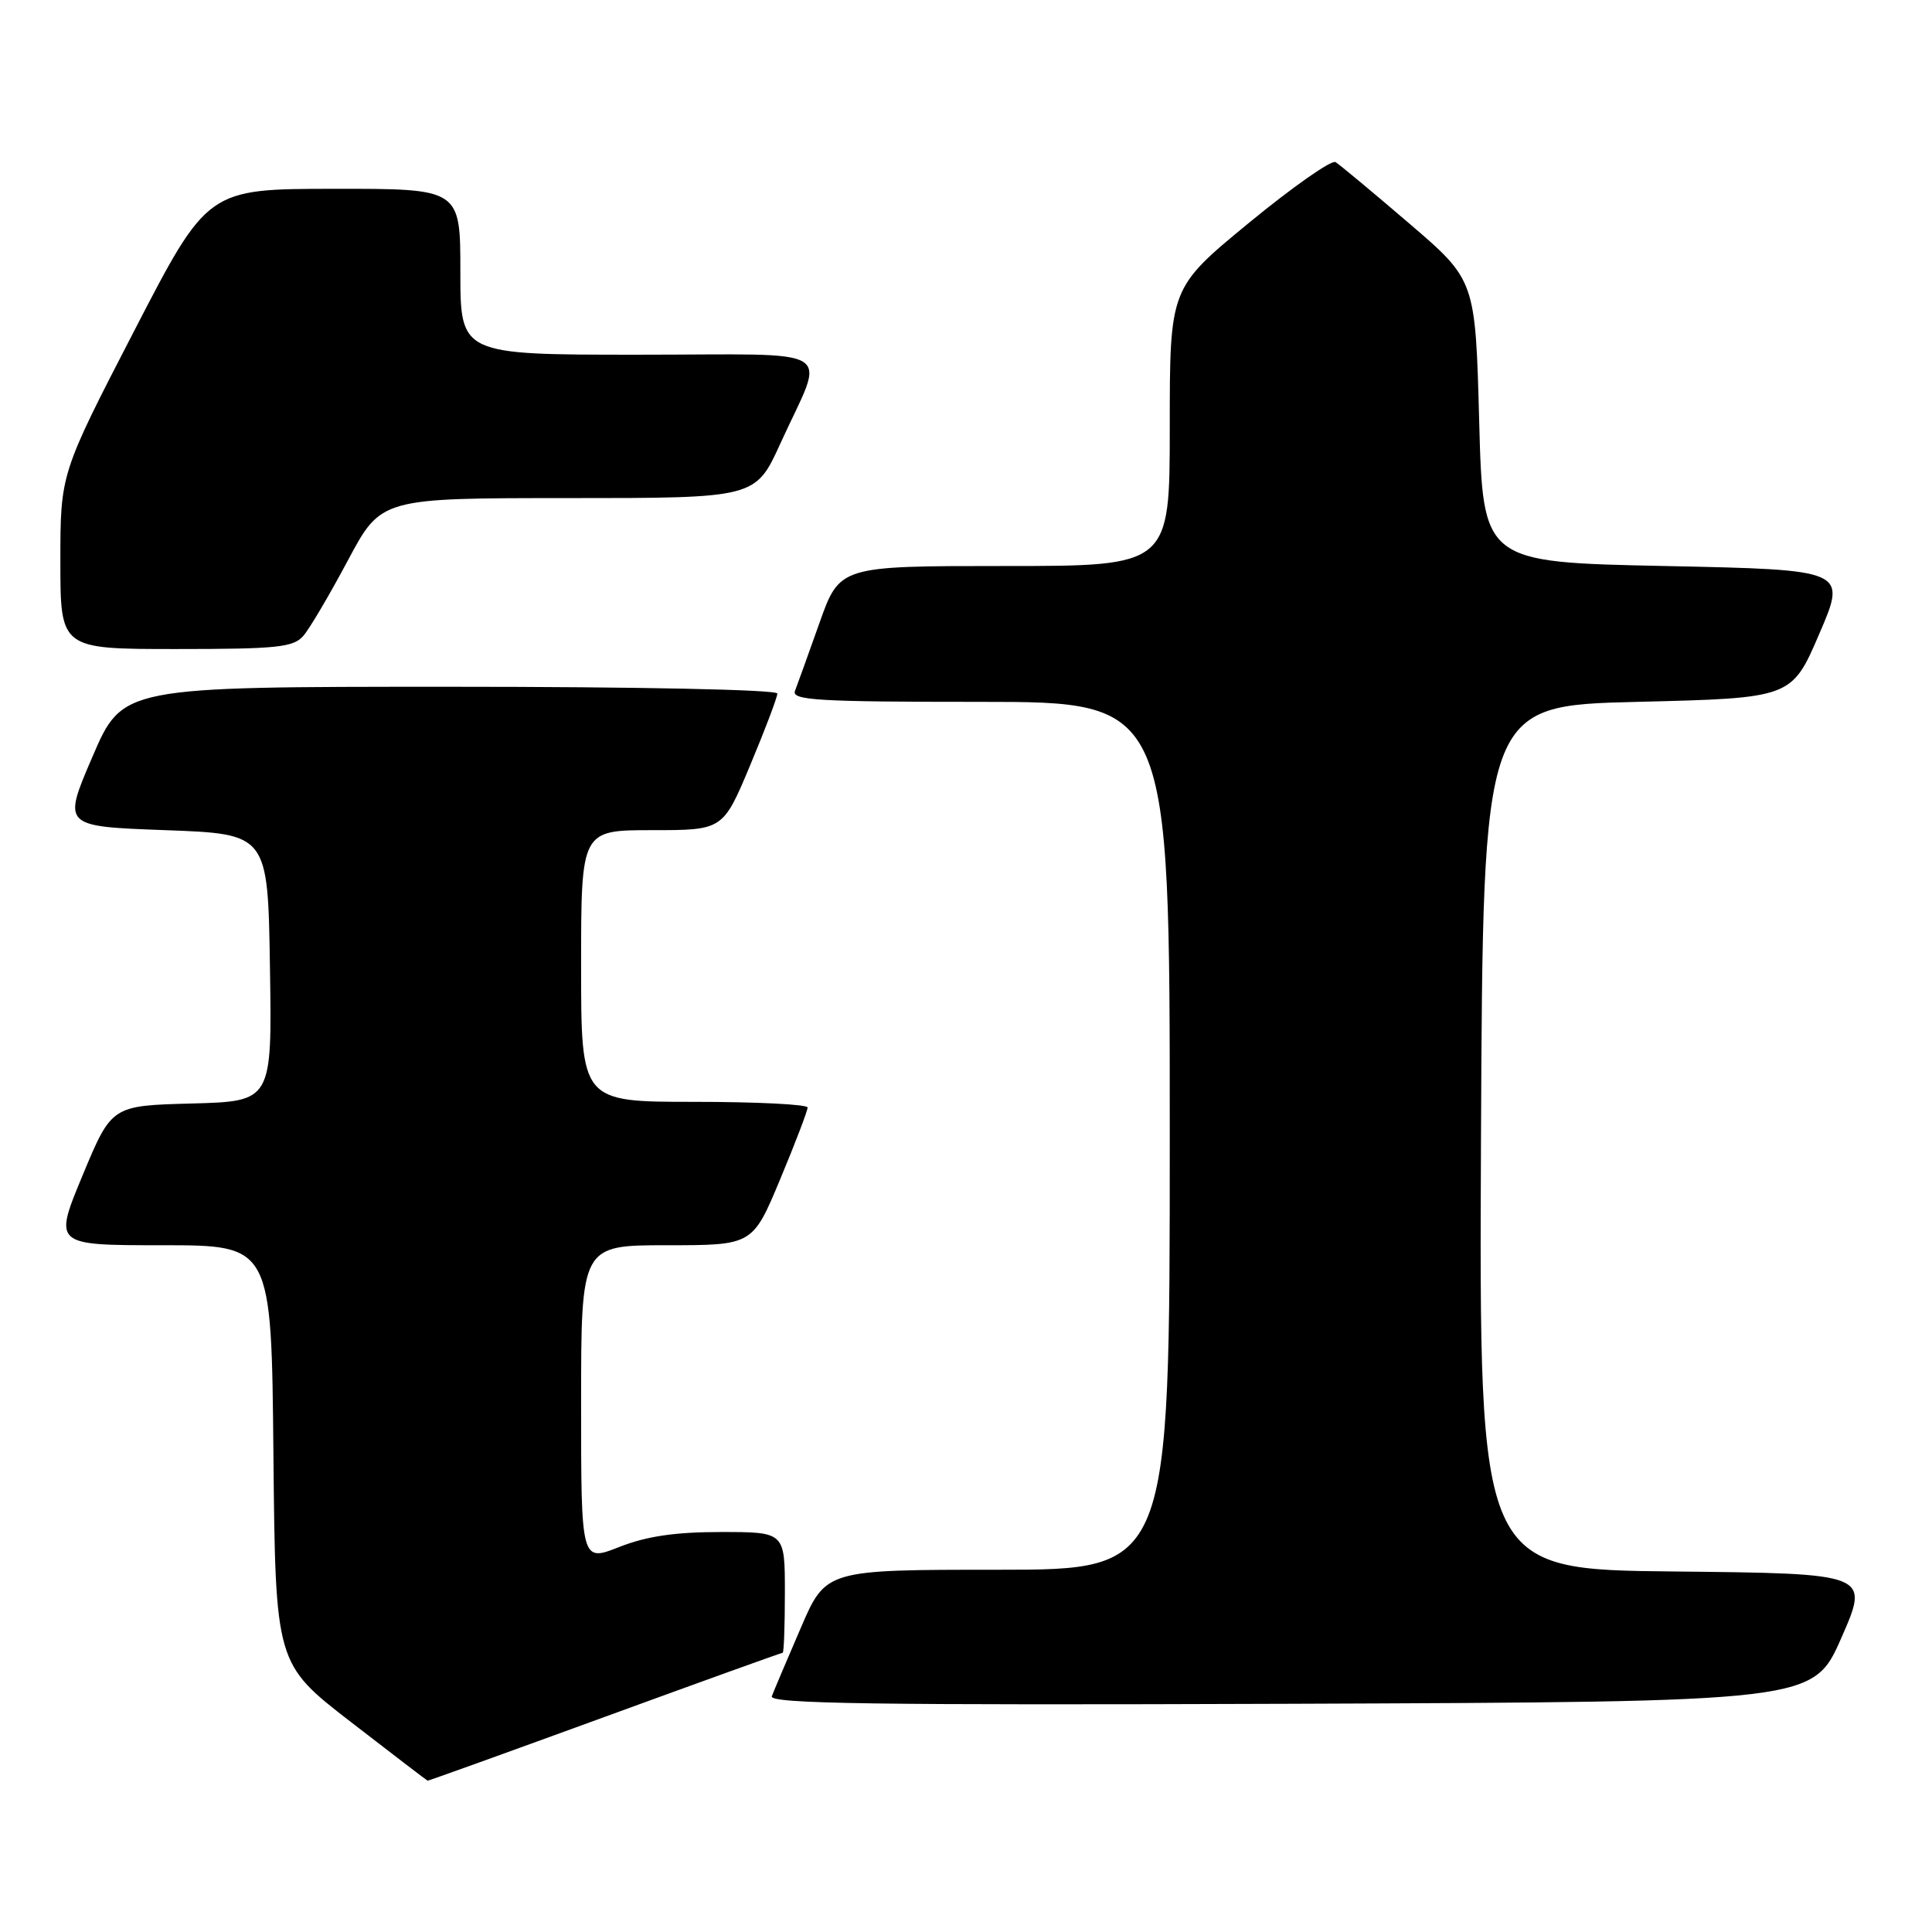 <?xml version="1.0" encoding="UTF-8" standalone="no"?>
<!DOCTYPE svg PUBLIC "-//W3C//DTD SVG 1.1//EN" "http://www.w3.org/Graphics/SVG/1.1/DTD/svg11.dtd" >
<svg xmlns="http://www.w3.org/2000/svg" xmlns:xlink="http://www.w3.org/1999/xlink" version="1.1" viewBox="0 0 256 256">
 <g >
 <path fill="currentColor"
d=" M 80.12 227.50 C 92.93 222.82 103.55 219.00 103.71 219.00 C 103.87 219.00 104.00 215.40 104.00 211.00 C 104.00 203.00 104.00 203.00 95.54 203.00 C 89.45 203.00 85.66 203.56 82.04 204.99 C 77.00 206.97 77.00 206.97 77.00 185.99 C 77.00 165.00 77.00 165.00 88.36 165.00 C 99.73 165.00 99.73 165.00 103.38 156.25 C 105.39 151.44 107.02 147.16 107.01 146.75 C 107.01 146.34 100.25 146.00 92.00 146.00 C 77.00 146.00 77.00 146.00 77.00 128.00 C 77.00 110.00 77.00 110.00 86.40 110.00 C 95.80 110.00 95.80 110.00 99.40 101.40 C 101.38 96.67 103.00 92.40 103.00 91.90 C 103.00 91.38 84.66 91.00 59.62 91.00 C 16.24 91.00 16.24 91.00 12.26 100.25 C 8.28 109.50 8.28 109.50 21.89 110.00 C 35.50 110.50 35.50 110.50 35.77 128.22 C 36.05 145.93 36.05 145.93 25.42 146.22 C 14.79 146.50 14.79 146.50 10.94 155.75 C 7.10 165.00 7.10 165.00 21.53 165.00 C 35.97 165.00 35.97 165.00 36.23 192.72 C 36.50 220.45 36.50 220.45 46.50 228.18 C 52.00 232.43 56.57 235.93 56.66 235.95 C 56.75 235.98 67.30 232.18 80.12 227.50 Z  M 244.00 217.00 C 247.73 208.50 247.73 208.50 221.86 208.23 C 195.98 207.97 195.98 207.97 196.24 150.73 C 196.50 93.50 196.50 93.50 216.95 93.00 C 237.40 92.50 237.40 92.50 241.06 84.00 C 244.72 75.50 244.72 75.50 220.61 75.00 C 196.50 74.50 196.50 74.50 196.00 55.81 C 195.50 37.12 195.50 37.12 186.72 29.60 C 181.89 25.46 177.50 21.81 176.97 21.48 C 176.44 21.15 171.28 24.77 165.50 29.52 C 155.00 38.16 155.00 38.16 155.00 56.58 C 155.00 75.00 155.00 75.00 133.13 75.00 C 111.26 75.00 111.26 75.00 108.58 82.55 C 107.10 86.71 105.65 90.76 105.34 91.55 C 104.87 92.79 108.39 93.00 129.89 93.00 C 155.00 93.00 155.00 93.00 155.00 150.50 C 155.00 208.00 155.00 208.00 132.21 208.00 C 109.42 208.00 109.42 208.00 106.09 215.75 C 104.25 220.01 102.53 224.07 102.27 224.76 C 101.88 225.76 115.75 225.96 171.03 225.76 C 240.27 225.50 240.27 225.50 244.00 217.00 Z  M 40.20 84.25 C 41.03 83.29 43.68 78.79 46.10 74.25 C 50.50 66.00 50.50 66.00 75.31 66.00 C 100.11 66.00 100.11 66.00 103.41 58.75 C 109.41 45.58 111.68 47.00 84.57 47.00 C 61.00 47.00 61.00 47.00 61.00 36.00 C 61.00 25.00 61.00 25.00 44.25 25.02 C 27.50 25.03 27.50 25.03 17.75 43.90 C 8.00 62.77 8.00 62.77 8.00 74.38 C 8.00 86.00 8.00 86.00 23.35 86.00 C 36.72 86.00 38.88 85.78 40.20 84.25 Z "/>
</g>
</svg>